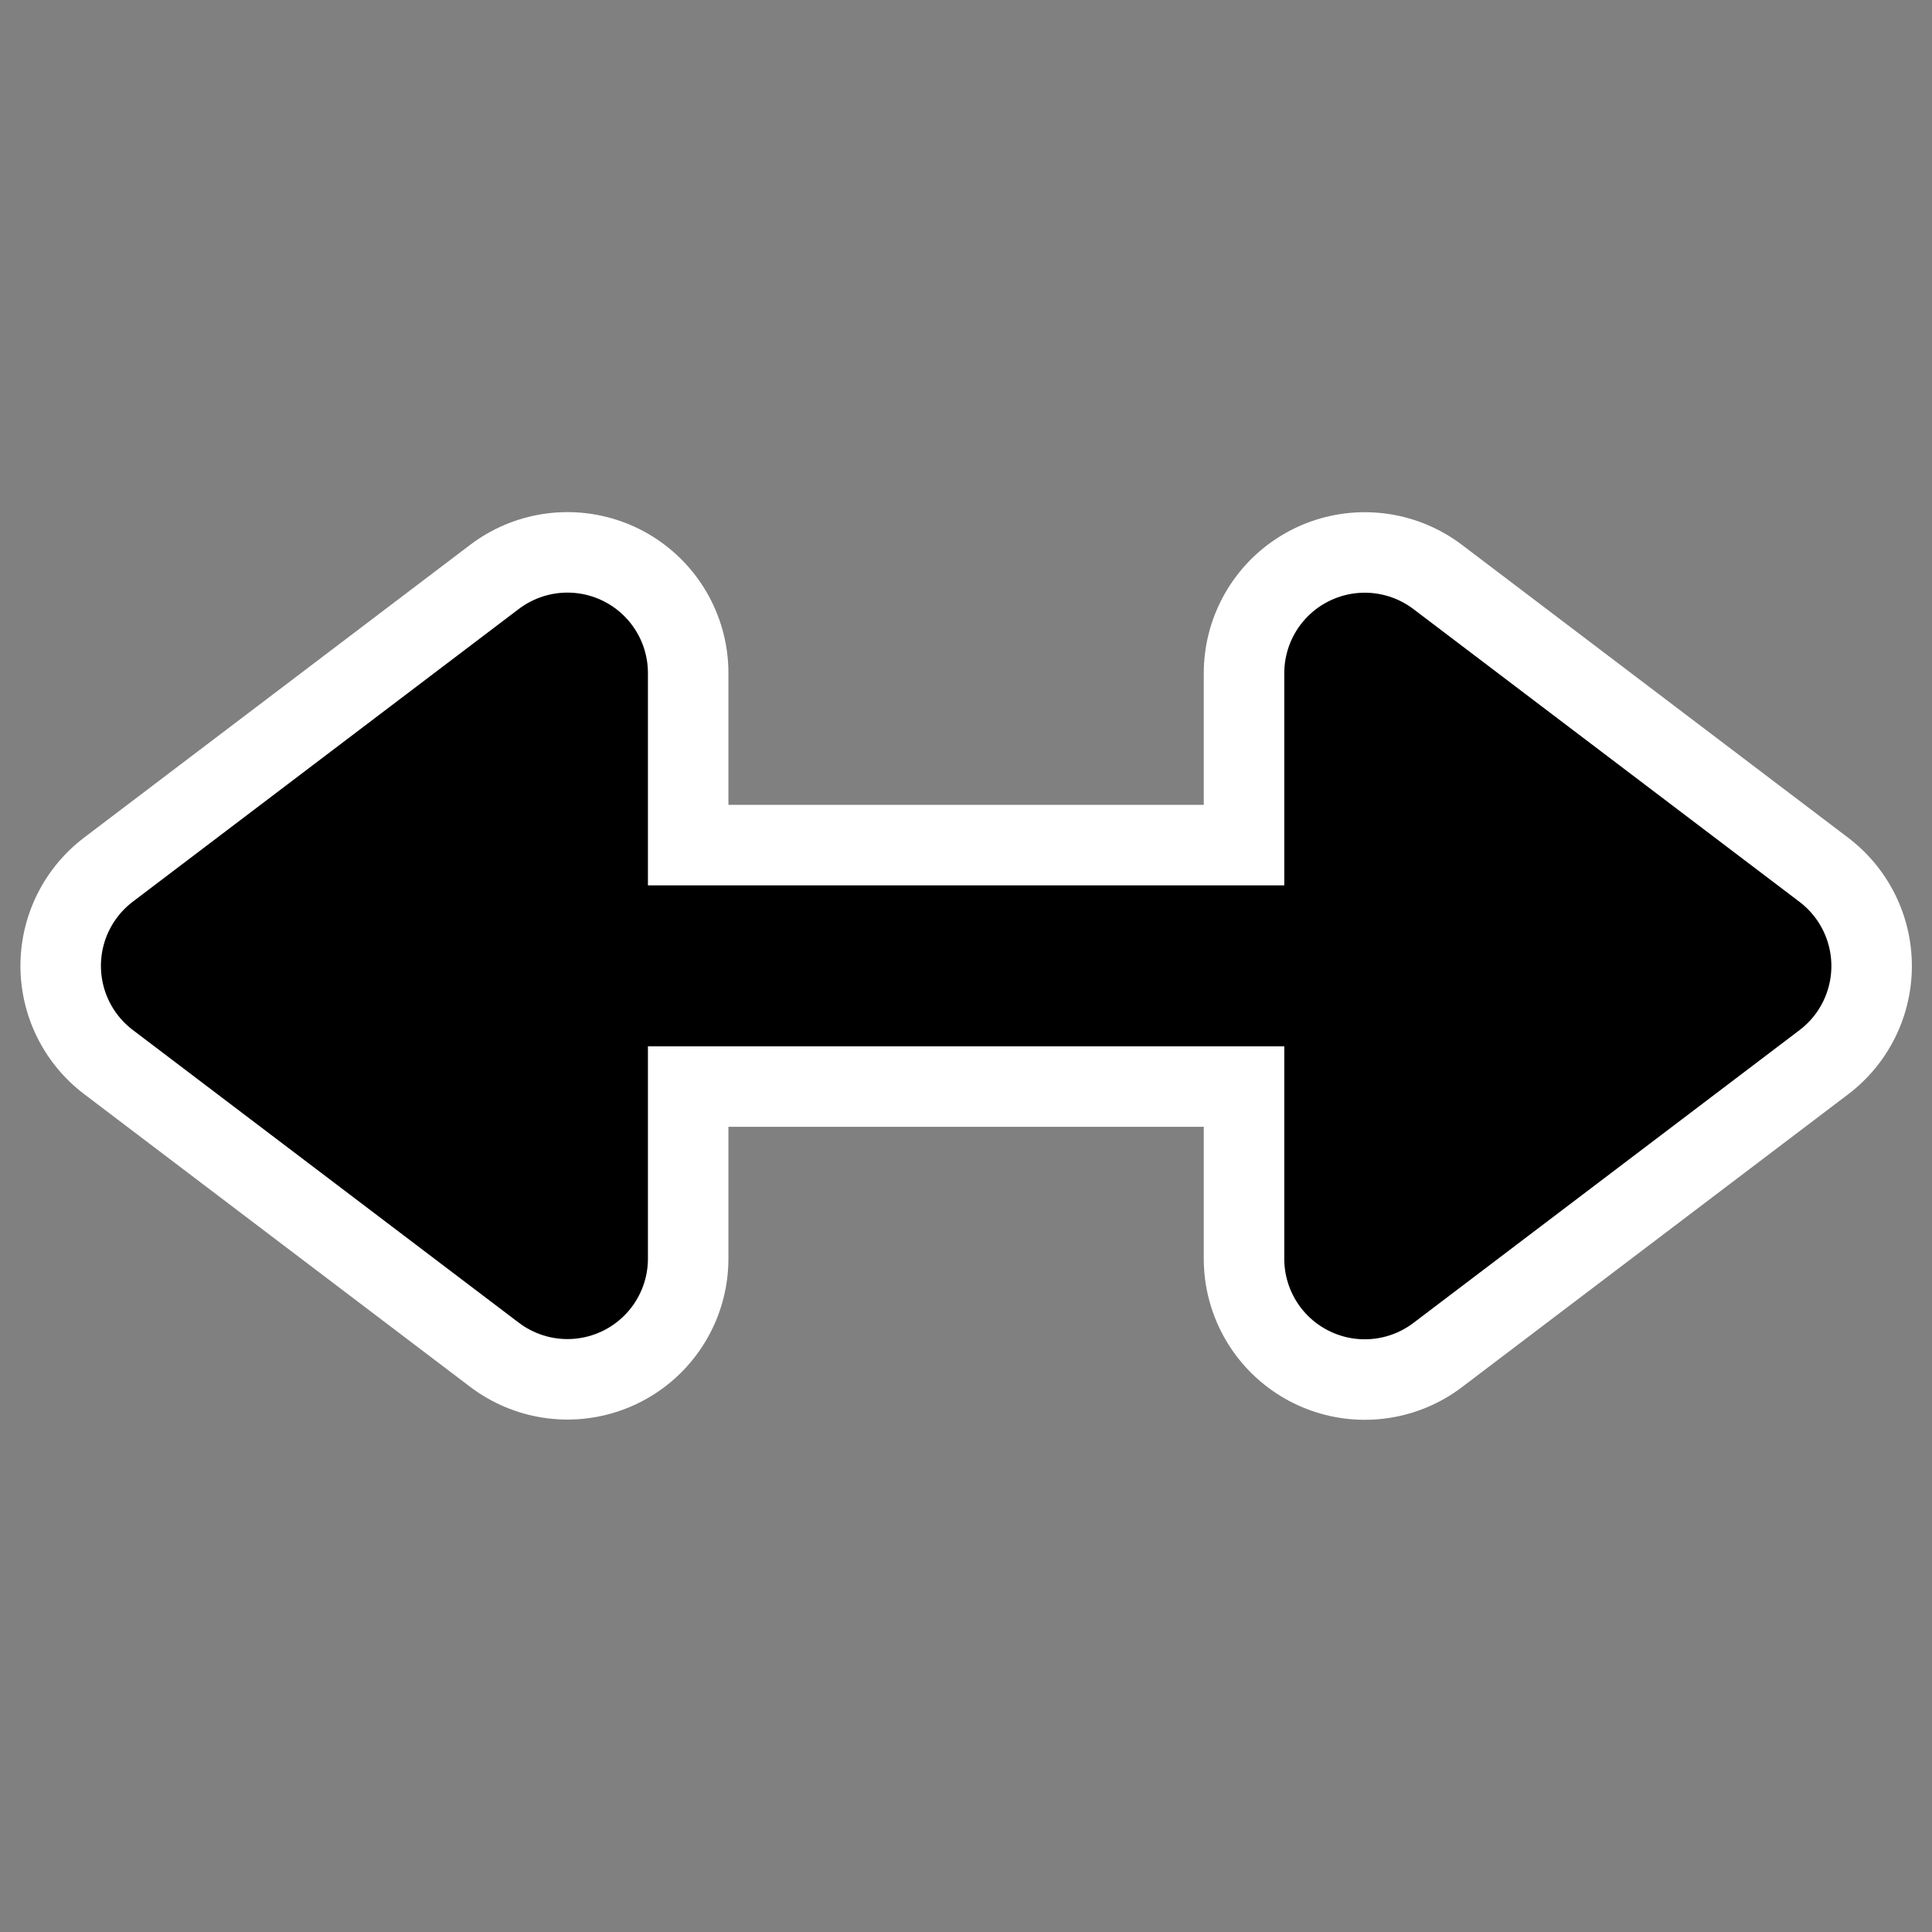 <?xml version="1.0" encoding="UTF-8" standalone="no"?>
<!DOCTYPE svg PUBLIC "-//W3C//DTD SVG 20010904//EN"
"http://www.w3.org/TR/2001/REC-SVG-20010904/DTD/svg10.dtd">
<svg
   height="60"
   width="60"
   _SVGFile__filename="oldscale/actions/line_arrow_end.svg"
   version="1.0"
   y="0"
   x="0"
   id="svg1"
   sodipodi:version="0.32"
   inkscape:version="0.40"
   sodipodi:docname="linearrows.svg"
   sodipodi:docbase="/home/danny/work/kde/OOo/mono/OTHER"
   xmlns="http://www.w3.org/2000/svg"
   xmlns:cc="http://web.resource.org/cc/"
   xmlns:inkscape="http://www.inkscape.org/namespaces/inkscape"
   xmlns:sodipodi="http://sodipodi.sourceforge.net/DTD/sodipodi-0.dtd"
   xmlns:rdf="http://www.w3.org/1999/02/22-rdf-syntax-ns#"
   xmlns:dc="http://purl.org/dc/elements/1.1/"
   xmlns:xlink="http://www.w3.org/1999/xlink">
  <rect width="100%" height="100%" fill="#808080" stroke="none"/>
  <sodipodi:namedview
     id="base"
     pagecolor="#ffffff"
     bordercolor="#666666"
     borderopacity="1.0"
     inkscape:pageopacity="0.0"
     inkscape:pageshadow="2"
     inkscape:zoom="6.9465337"
     inkscape:cx="46.567599"
     inkscape:cy="30.468499"
     inkscape:window-width="1024"
     inkscape:window-height="698"
     inkscape:window-x="0"
     inkscape:window-y="0"
     inkscape:current-layer="svg1" />
  <defs
     id="defs3">
    <linearGradient
       id="linearGradient575">
      <stop
         style="stop-color: #000000;stop-opacity: 1.0;"
         id="stop576"
         offset="0" />
      <stop
         style="stop-color:#ffffff;stop-opacity:1;"
         id="stop577"
         offset="1" />
    </linearGradient>
    <linearGradient
       xlink:href="#linearGradient575"
       id="linearGradient578" />
  </defs>
  <path
     style="font-size:12;fill:none;fill-opacity:1;fill-rule:evenodd;stroke:#ffffff;stroke-width:10;stroke-linecap:round;stroke-linejoin:round;stroke-miterlimit:4;stroke-opacity:1;"
     d="M 32.615,20.907 L 20.624,30 L 32.615,39.093 L 32.615,20.907 z "
     id="path1726"
     sodipodi:nodetypes="cccc"
     transform="matrix(-1,0,0,1,74.999,1.000000e-6)" />
  <path
     style="font-size:12;fill:none;fill-opacity:0.75;fill-rule:evenodd;stroke:#ffffff;stroke-width:10.774;stroke-linecap:round;stroke-linejoin:round;stroke-miterlimit:4;stroke-opacity:1;"
     d="M 55.186,31.209 L 8.122,31.209"
     id="path1717"
     transform="matrix(-0.928,0,0,0.928,59.38,1.033)"
     sodipodi:nodetypes="cc" />
  <path
     style="font-size:12;fill:none;fill-opacity:1;fill-rule:evenodd;stroke:#ffffff;stroke-width:10.774;stroke-linecap:round;stroke-linejoin:round;stroke-miterlimit:4;stroke-opacity:1;"
     d="M 43.688,21.412 L 56.607,31.209 L 43.688,41.006 L 43.688,21.412 z "
     id="path1718"
     sodipodi:nodetypes="cccc"
     transform="matrix(-0.928,0,0,0.928,58.165,1.033)" />
  <path
     style="font-size:12;fill:#000000;fill-opacity:1;fill-rule:evenodd;stroke:#000000;stroke-width:5;stroke-linecap:round;stroke-linejoin:round;stroke-miterlimit:4;stroke-opacity:1;"
     d="M 32.615,20.907 L 20.624,30 L 32.615,39.093 L 32.615,20.907 z "
     id="path1727"
     sodipodi:nodetypes="cccc"
     transform="matrix(-1,0,0,1,74.999,1.000000e-6)" />
  <path
     style="font-size:12;fill:none;fill-opacity:0.75;fill-rule:evenodd;stroke:#000000;stroke-width:5.387;stroke-linecap:round;stroke-linejoin:round;stroke-opacity:1;"
     d="M 55.186,31.209 L 8.122,31.209"
     id="path831"
     transform="matrix(-0.928,0,0,0.928,59.38,1.033)"
     sodipodi:nodetypes="cc" />
  <path
     style="font-size:12;fill:#000000;fill-opacity:1;fill-rule:evenodd;stroke:#000000;stroke-width:5.387;stroke-linecap:round;stroke-linejoin:round;stroke-miterlimit:4;stroke-opacity:1;"
     d="M 43.688,21.412 L 56.607,31.209 L 43.688,41.006 L 43.688,21.412 z "
     id="path869"
     sodipodi:nodetypes="cccc"
     transform="matrix(-0.928,0,0,0.928,58.165,1.033)" />
</svg>

